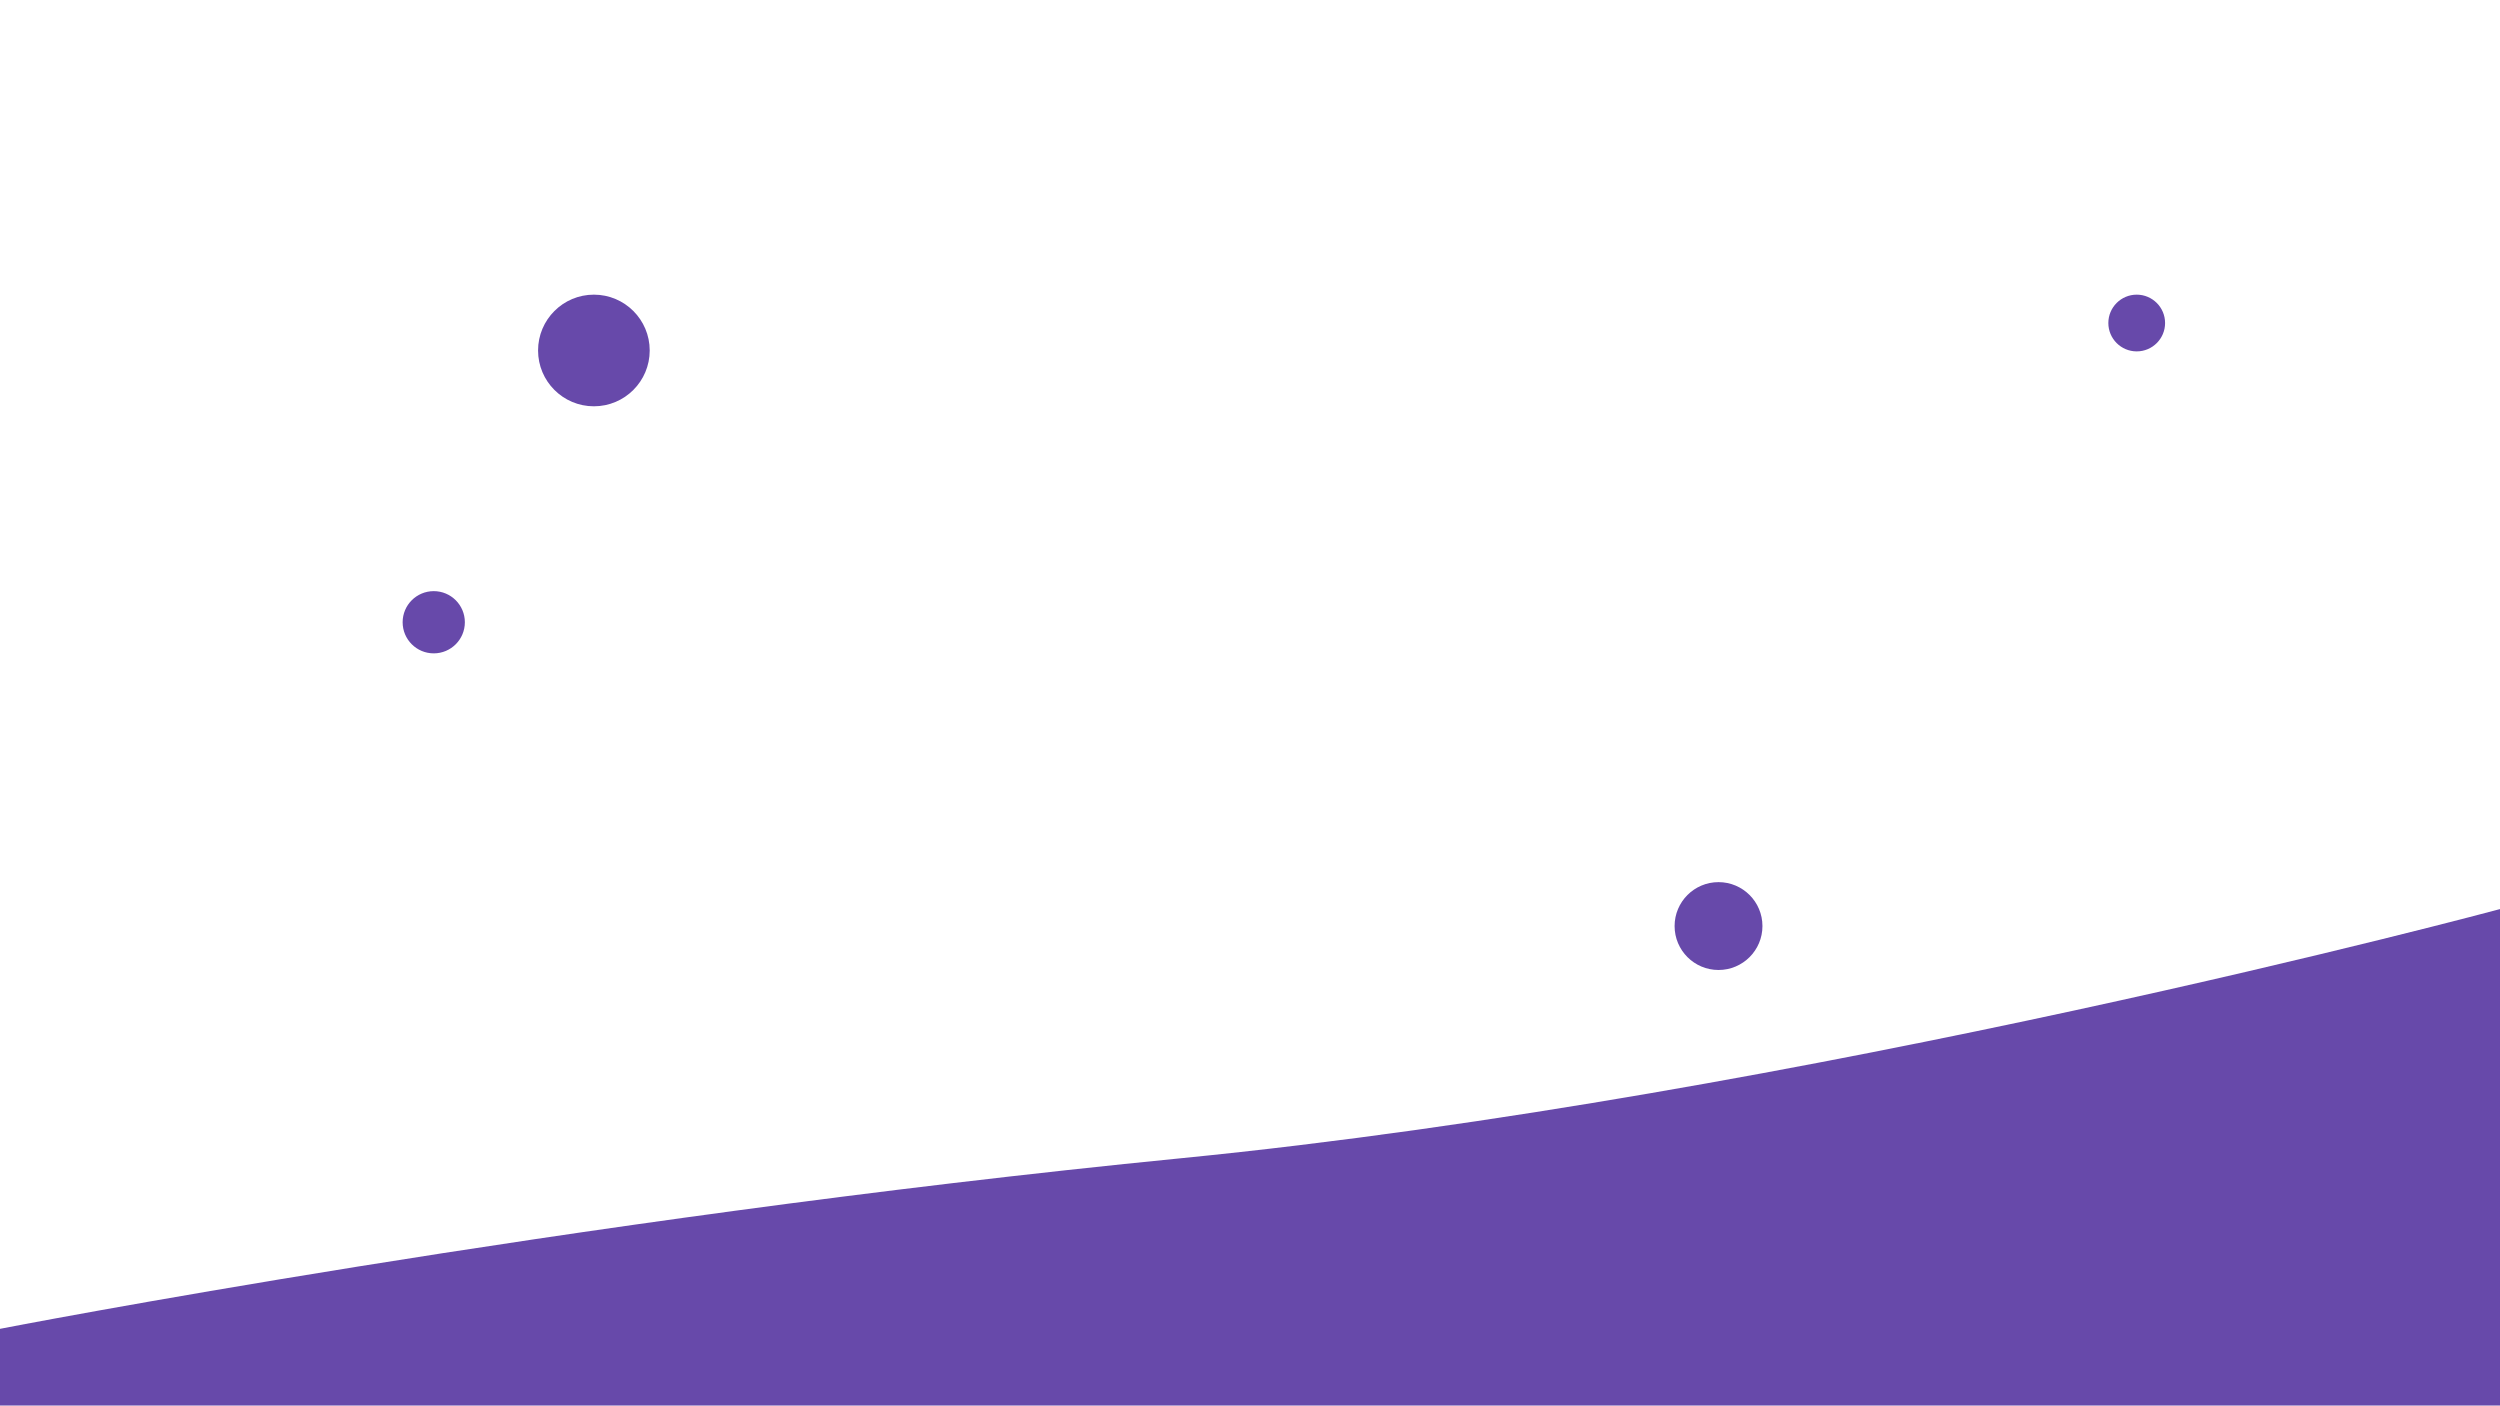 <svg id="Group_1827" data-name="Group 1827" xmlns="http://www.w3.org/2000/svg" width="1366" height="768" viewBox="0 0 1366 768">
  <path id="Path_4082" data-name="Path 4082" d="M0,329.075s306.588-59.712,645.834-93.267S1366,99.721,1366,99.721V371H0Z" transform="translate(0 397)" fill="#6749aa"/>
  <circle id="Ellipse_160" data-name="Ellipse 160" cx="30.5" cy="30.5" r="30.5" transform="translate(294 161)" fill="#6749aa"/>
  <circle id="Ellipse_161" data-name="Ellipse 161" cx="17" cy="17" r="17" transform="translate(220 323)" fill="#6749aa"/>
  <circle id="Ellipse_162" data-name="Ellipse 162" cx="24" cy="24" r="24" transform="translate(915 482)" fill="#6749aa"/>
  <circle id="Ellipse_163" data-name="Ellipse 163" cx="15.5" cy="15.5" r="15.5" transform="translate(1152 161)" fill="#6749aa"/>
  <rect id="Rectangle_2120" data-name="Rectangle 2120" width="1366" height="762" fill="none"/>
</svg>
